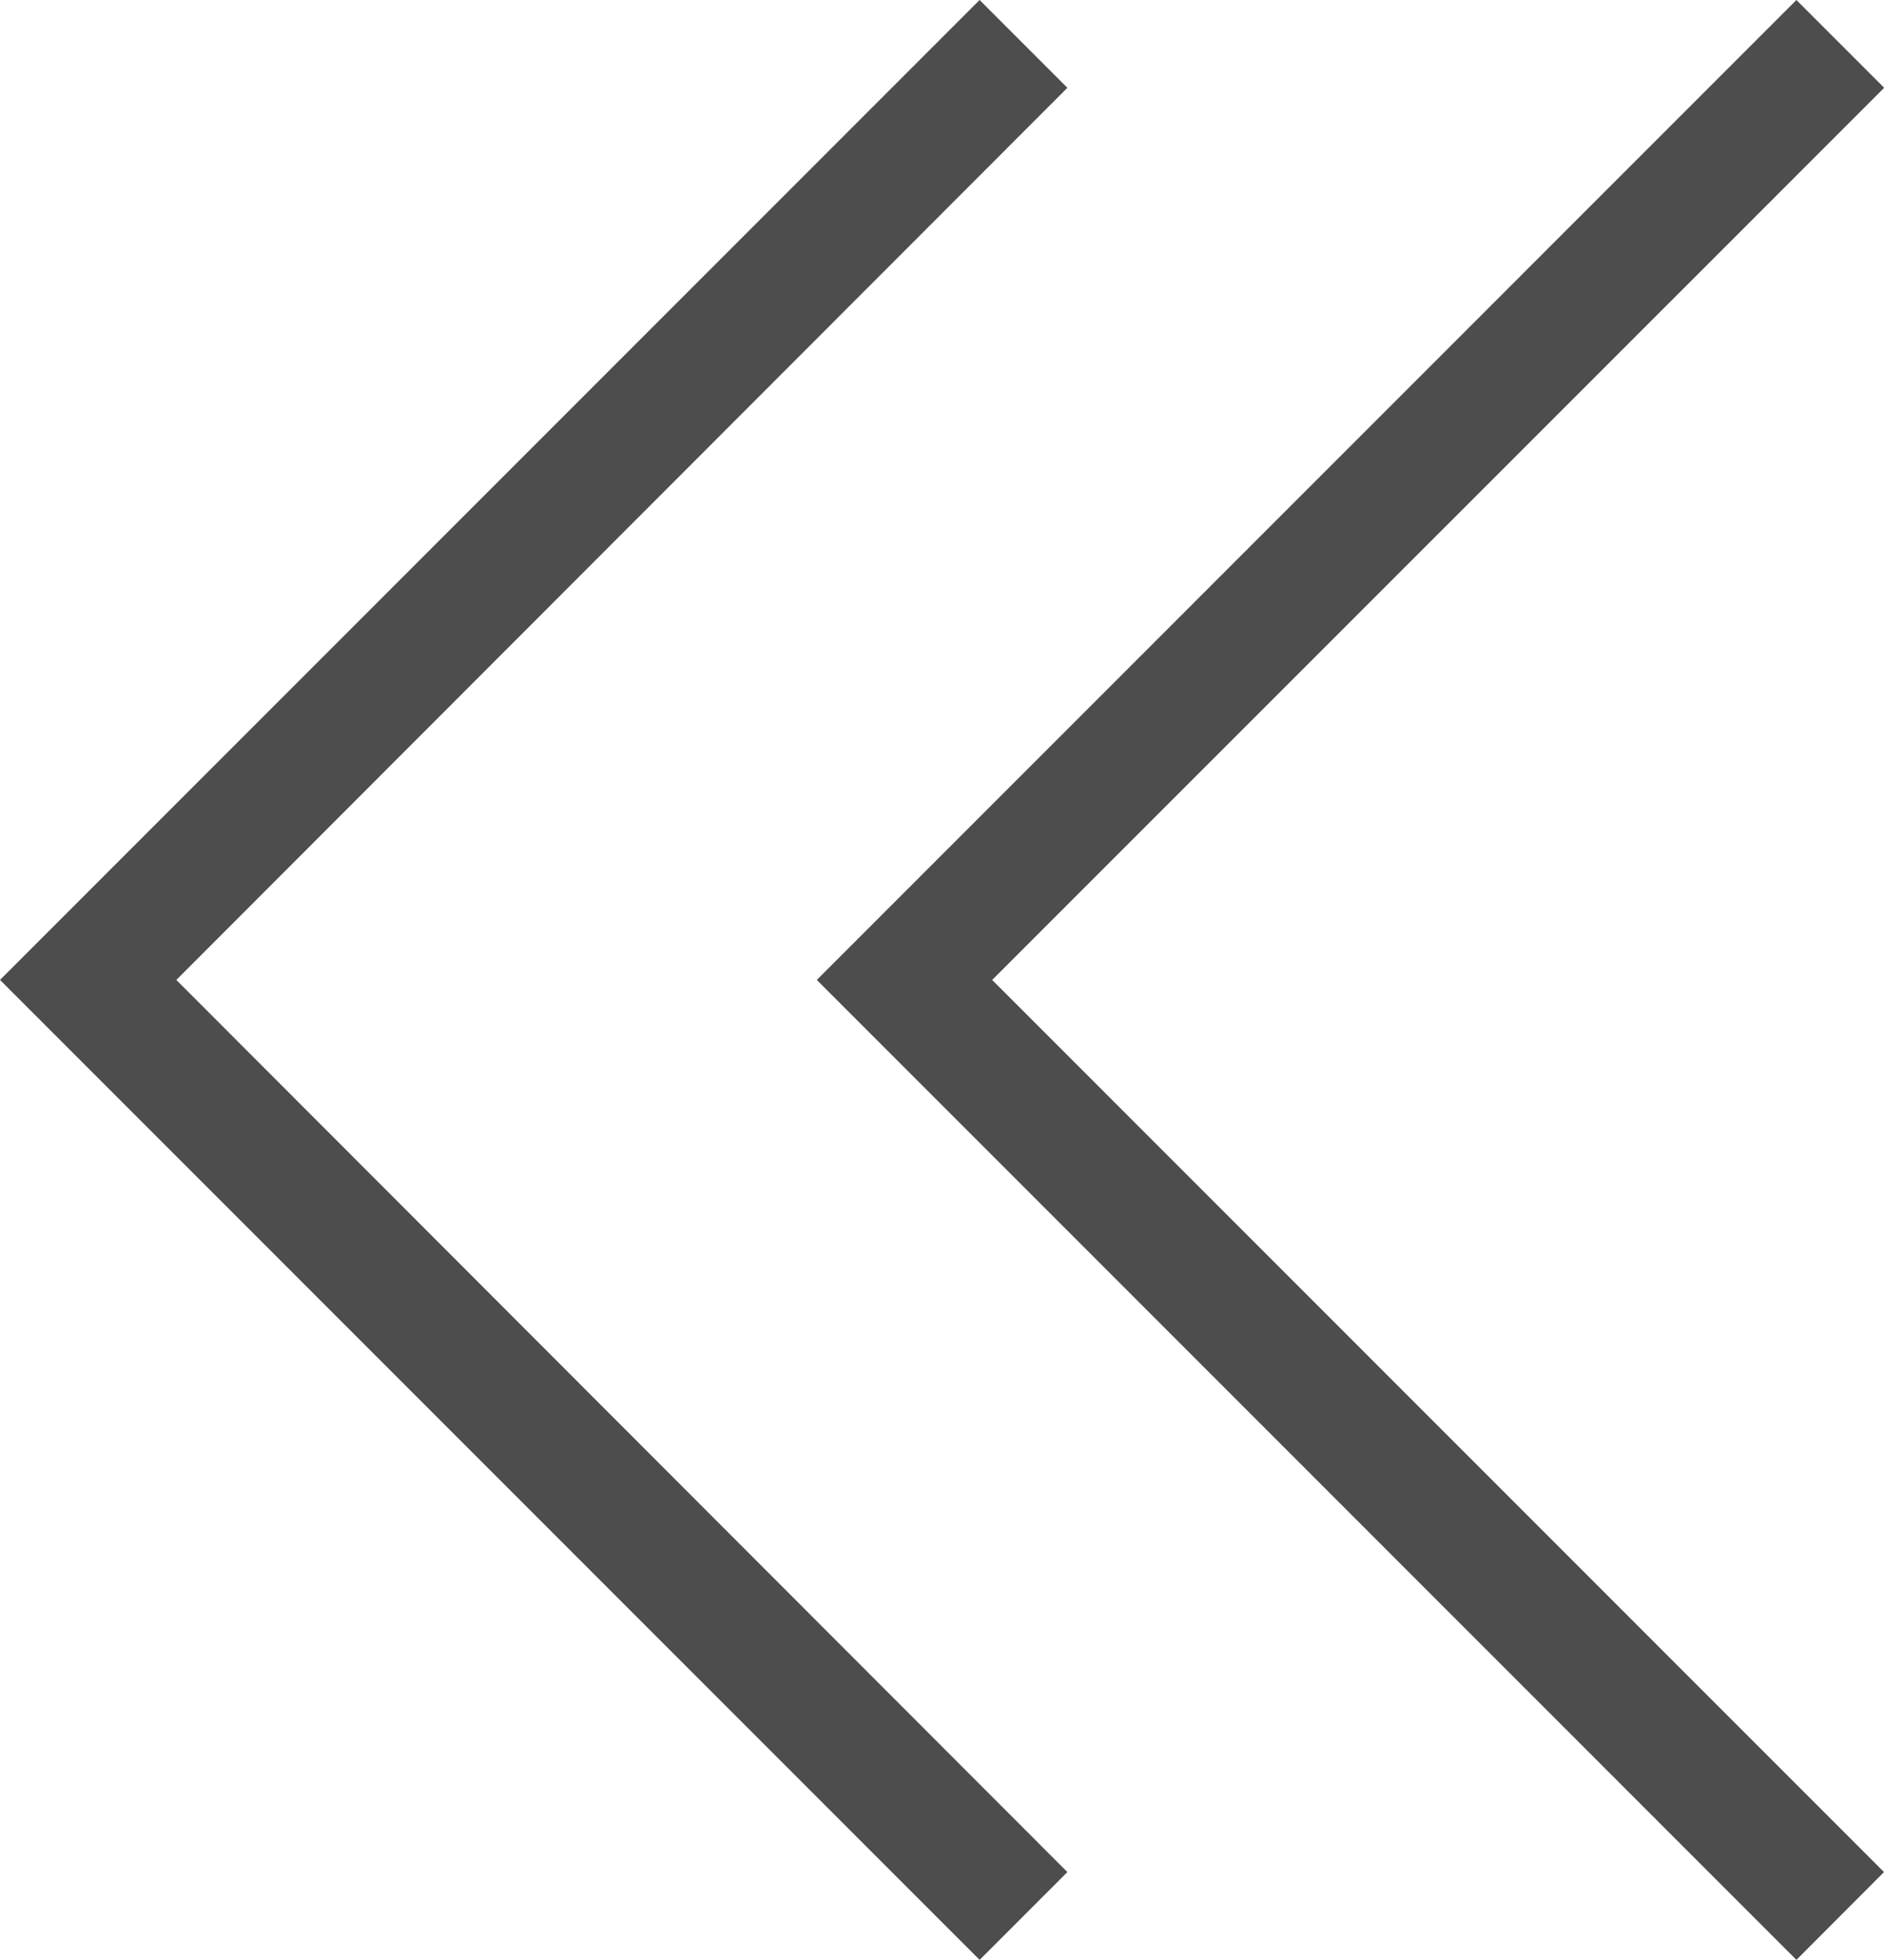 <svg xmlns="http://www.w3.org/2000/svg" width="9.616" height="10" viewBox="0 0 9.616 10"><title>Asset 3collpase</title><g id="Layer_2" data-name="Layer 2"><g id="Layer_1-2" data-name="Layer 1"><path d="M5.064,5,9.616,9.552,9.169,10l-5-5,5-5,.448.448Z" fill="#4d4d4d"/><path d="M.9,5,5.448,9.552,5,10,0,5,5,0l.448.448Z" fill="#4d4d4d"/></g></g></svg>